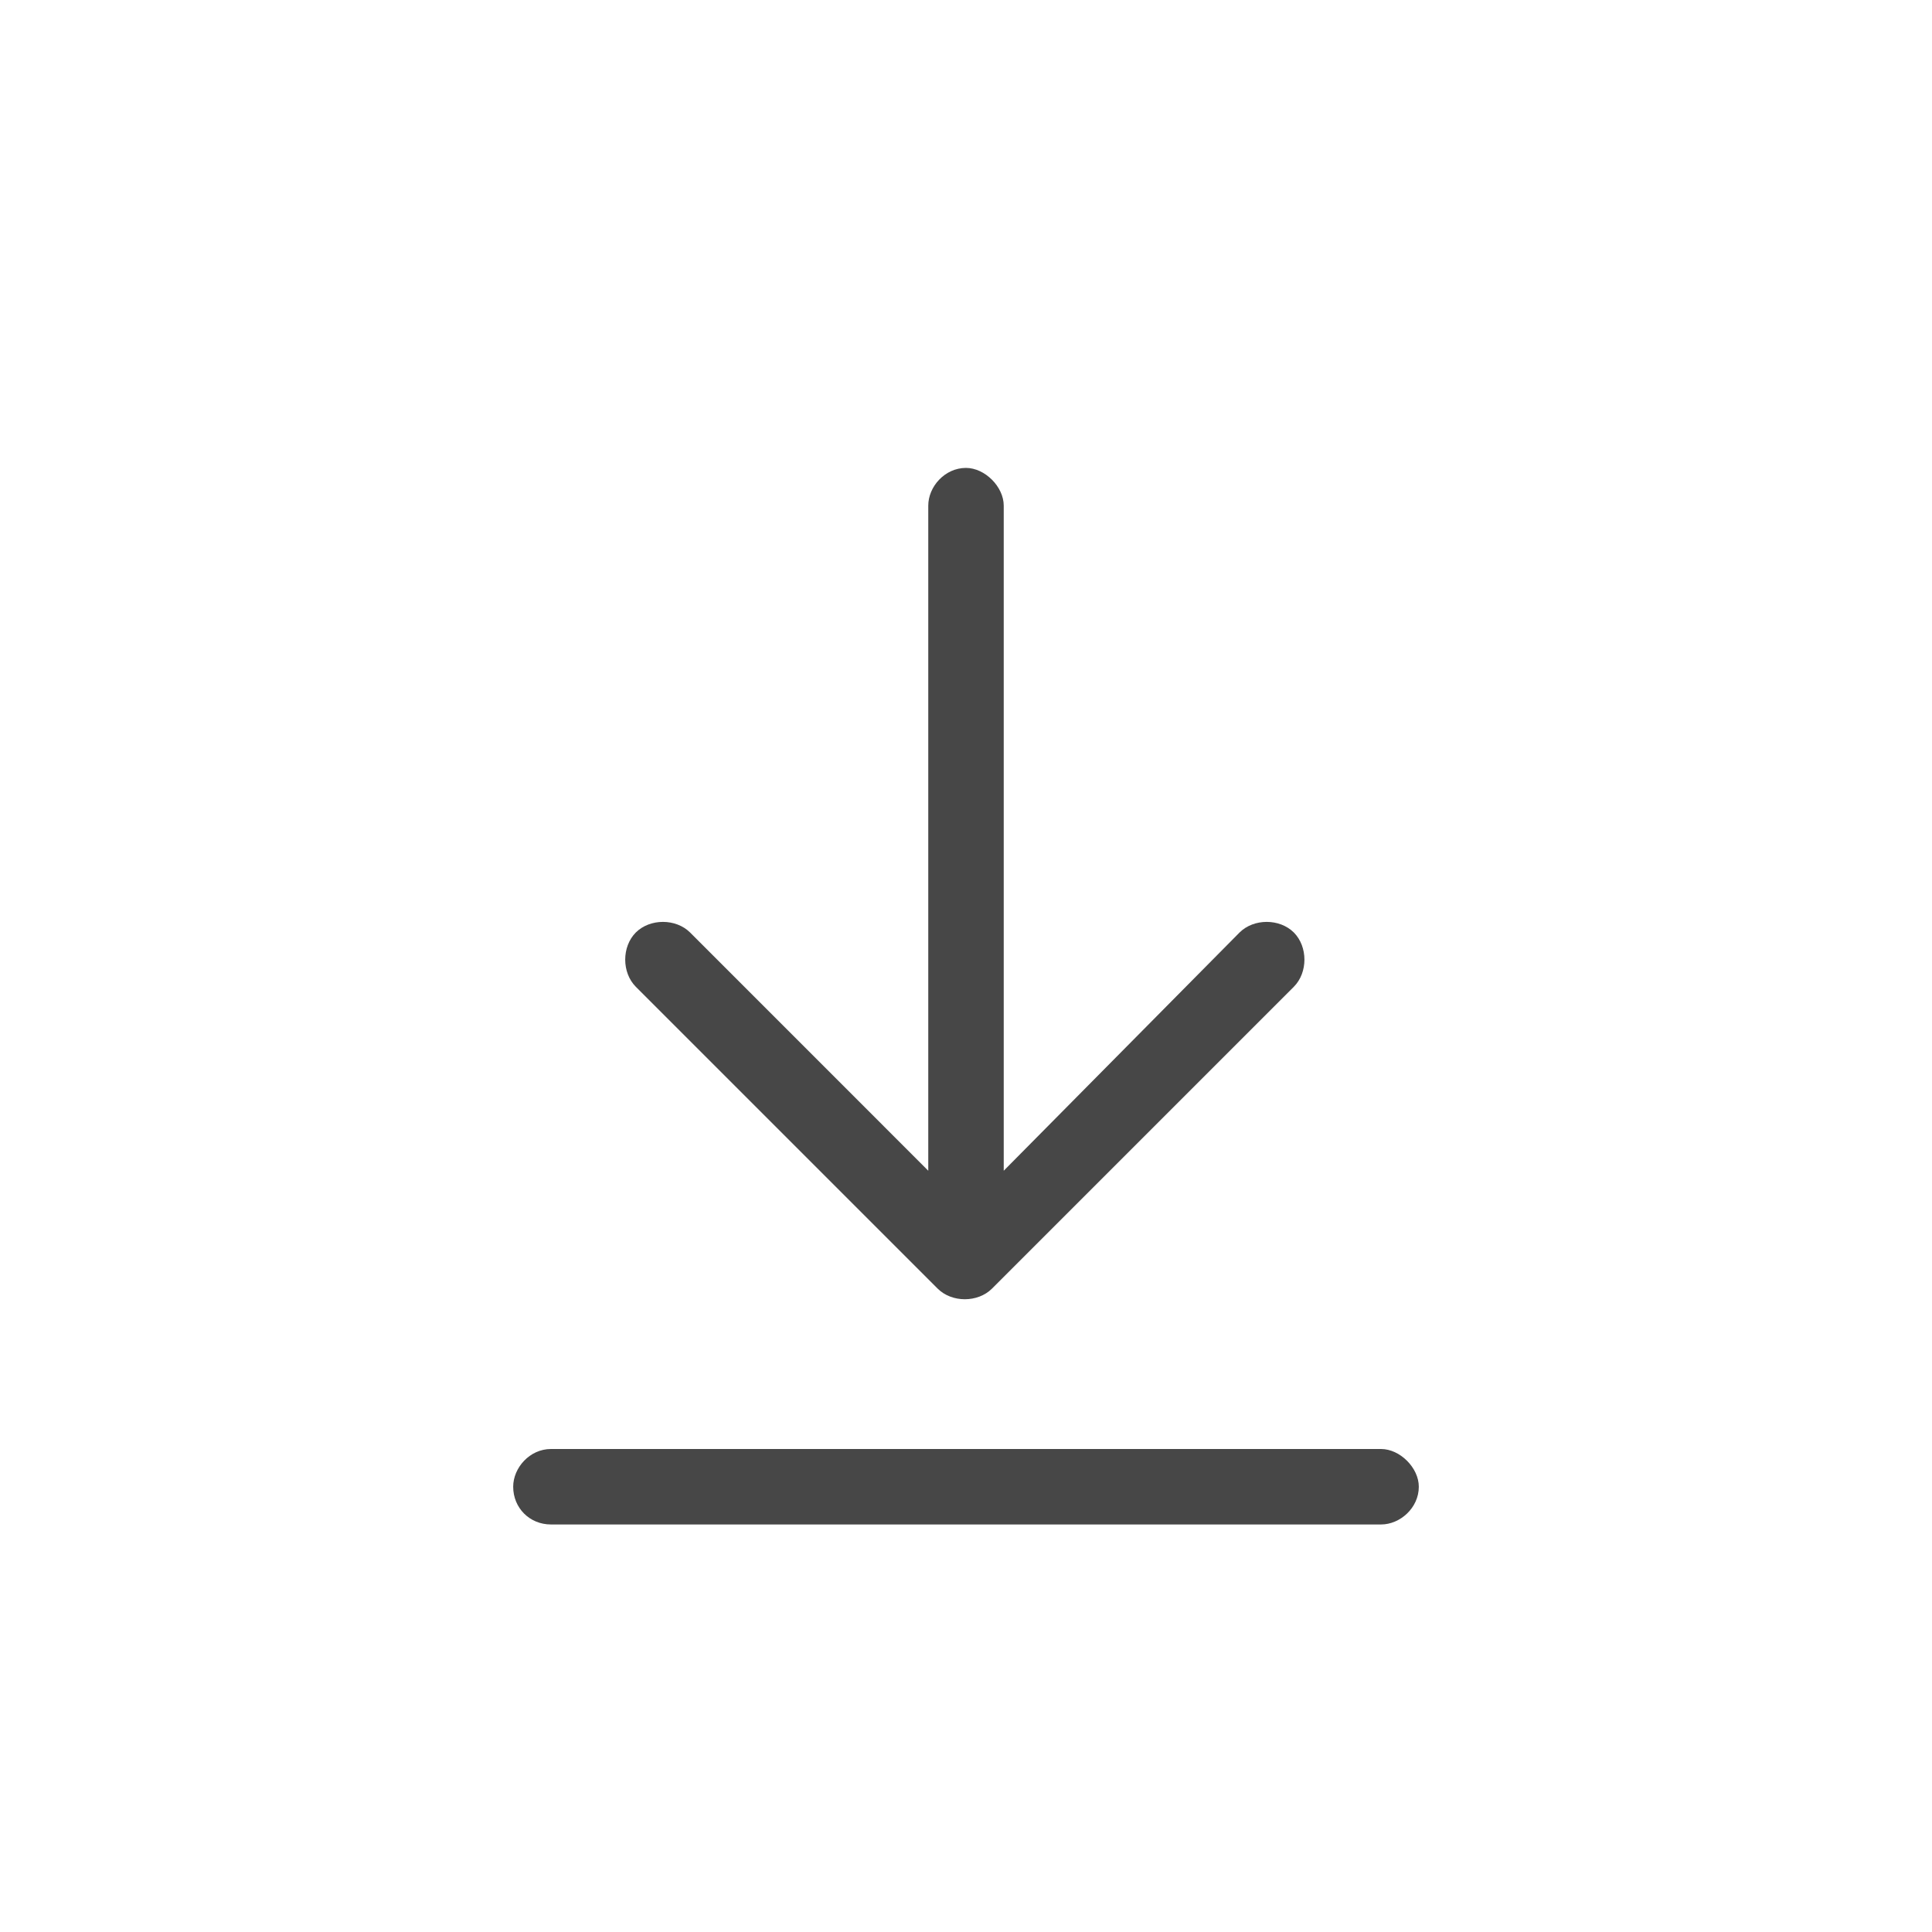 <svg width="32" height="32" viewBox="0 0 32 32" fill="none" xmlns="http://www.w3.org/2000/svg">
<g id="standalone / md / arrow-down-to-line-md / regular">
<path id="icon" d="M9.125 25.25C8.773 25.25 8.5 24.977 8.5 24.625C8.5 24.312 8.773 24 9.125 24H22.875C23.188 24 23.5 24.312 23.5 24.625C23.5 24.977 23.188 25.25 22.875 25.25H9.125ZM16.43 21.344C16.195 21.578 15.766 21.578 15.531 21.344L10.531 16.344C10.297 16.109 10.297 15.68 10.531 15.445C10.766 15.211 11.195 15.211 11.43 15.445L15.375 19.391V15.25V8.375C15.375 8.062 15.648 7.75 16 7.75C16.312 7.75 16.625 8.062 16.625 8.375V15.25V19.391L20.531 15.445C20.766 15.211 21.195 15.211 21.43 15.445C21.664 15.68 21.664 16.109 21.43 16.344L16.43 21.344Z" fill="black" fill-opacity="0.72"/>
</g>
</svg>
